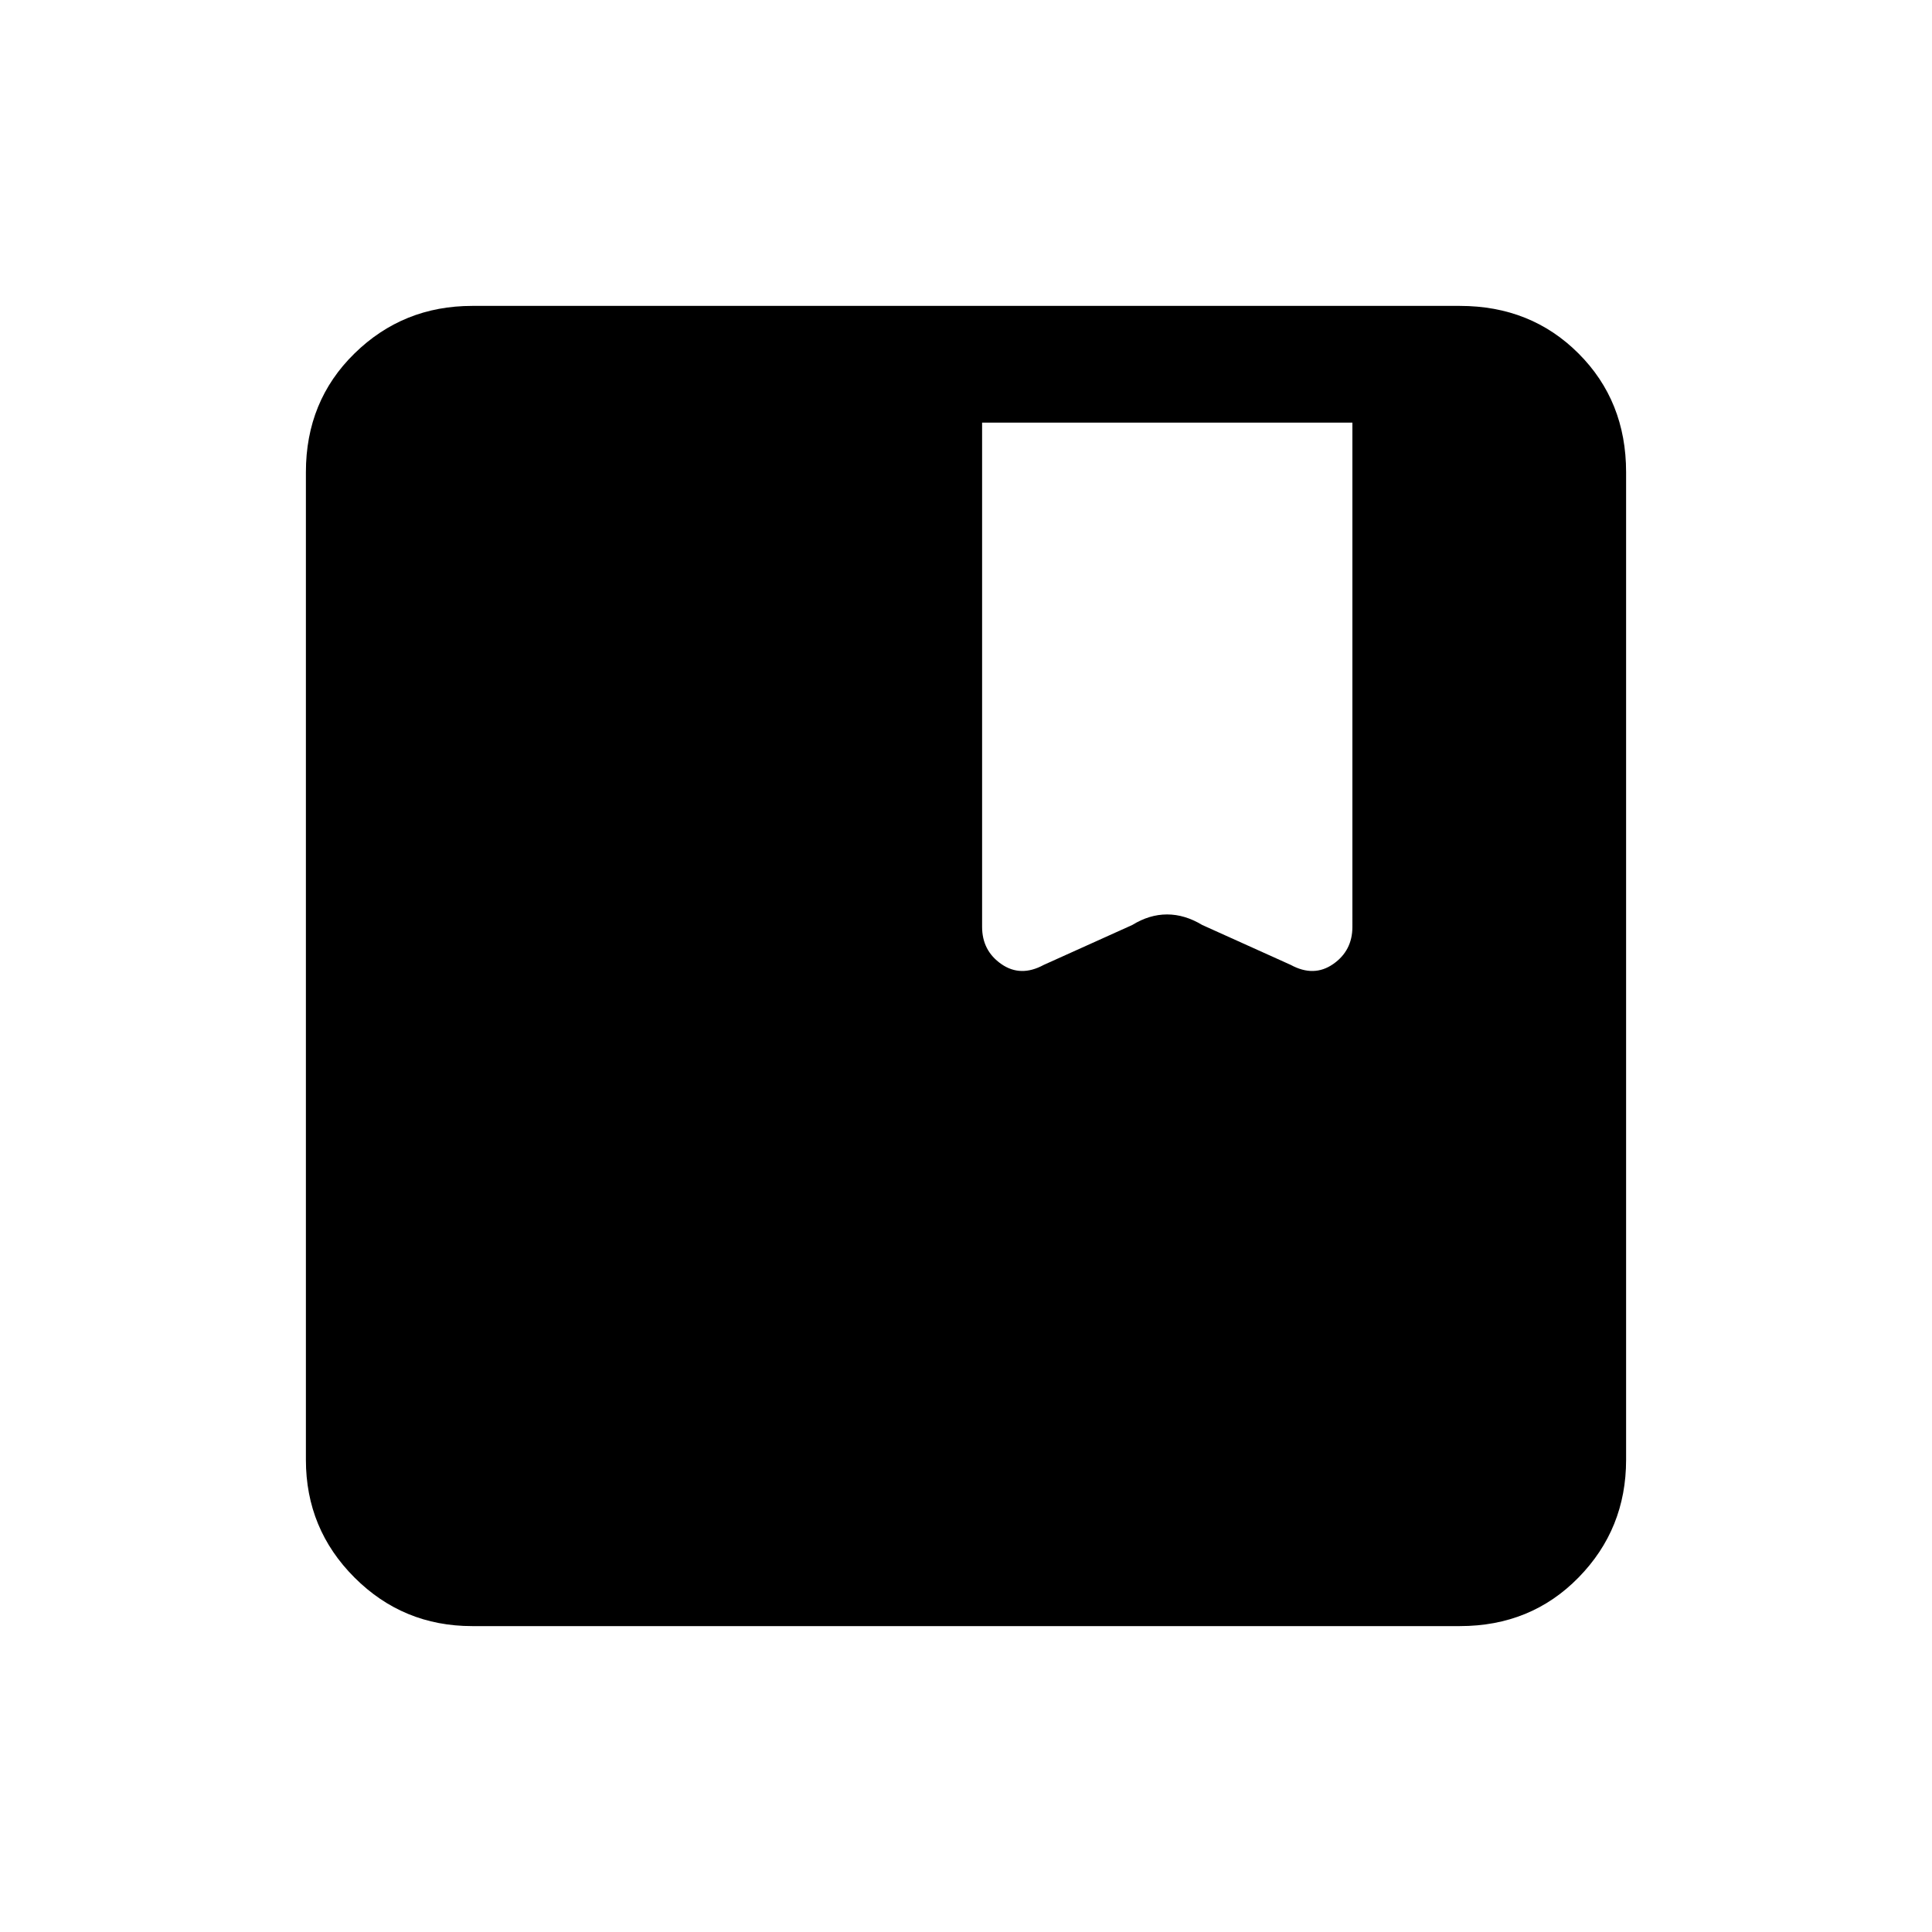 <svg xmlns="http://www.w3.org/2000/svg" height="20" viewBox="0 -960 960 960" width="20"><path d="M234.62-152q-34.35 0-58.48-24.14Q152-200.27 152-234.62v-490.76q0-35.35 24.14-58.98Q200.27-808 234.62-808h490.76q35.35 0 58.98 23.64Q808-760.73 808-725.38v490.76q0 34.35-23.64 58.48Q760.73-152 725.38-152H234.62ZM488-750v250.54q0 11.86 9.58 18.51 9.57 6.64 21.04.41l44-19.84q8.5-5.24 17.29-5.24 8.78 0 17.47 5.24l44 19.84q11.47 6.23 21.04-.41 9.58-6.65 9.58-18.51V-750H488Z"/></svg>